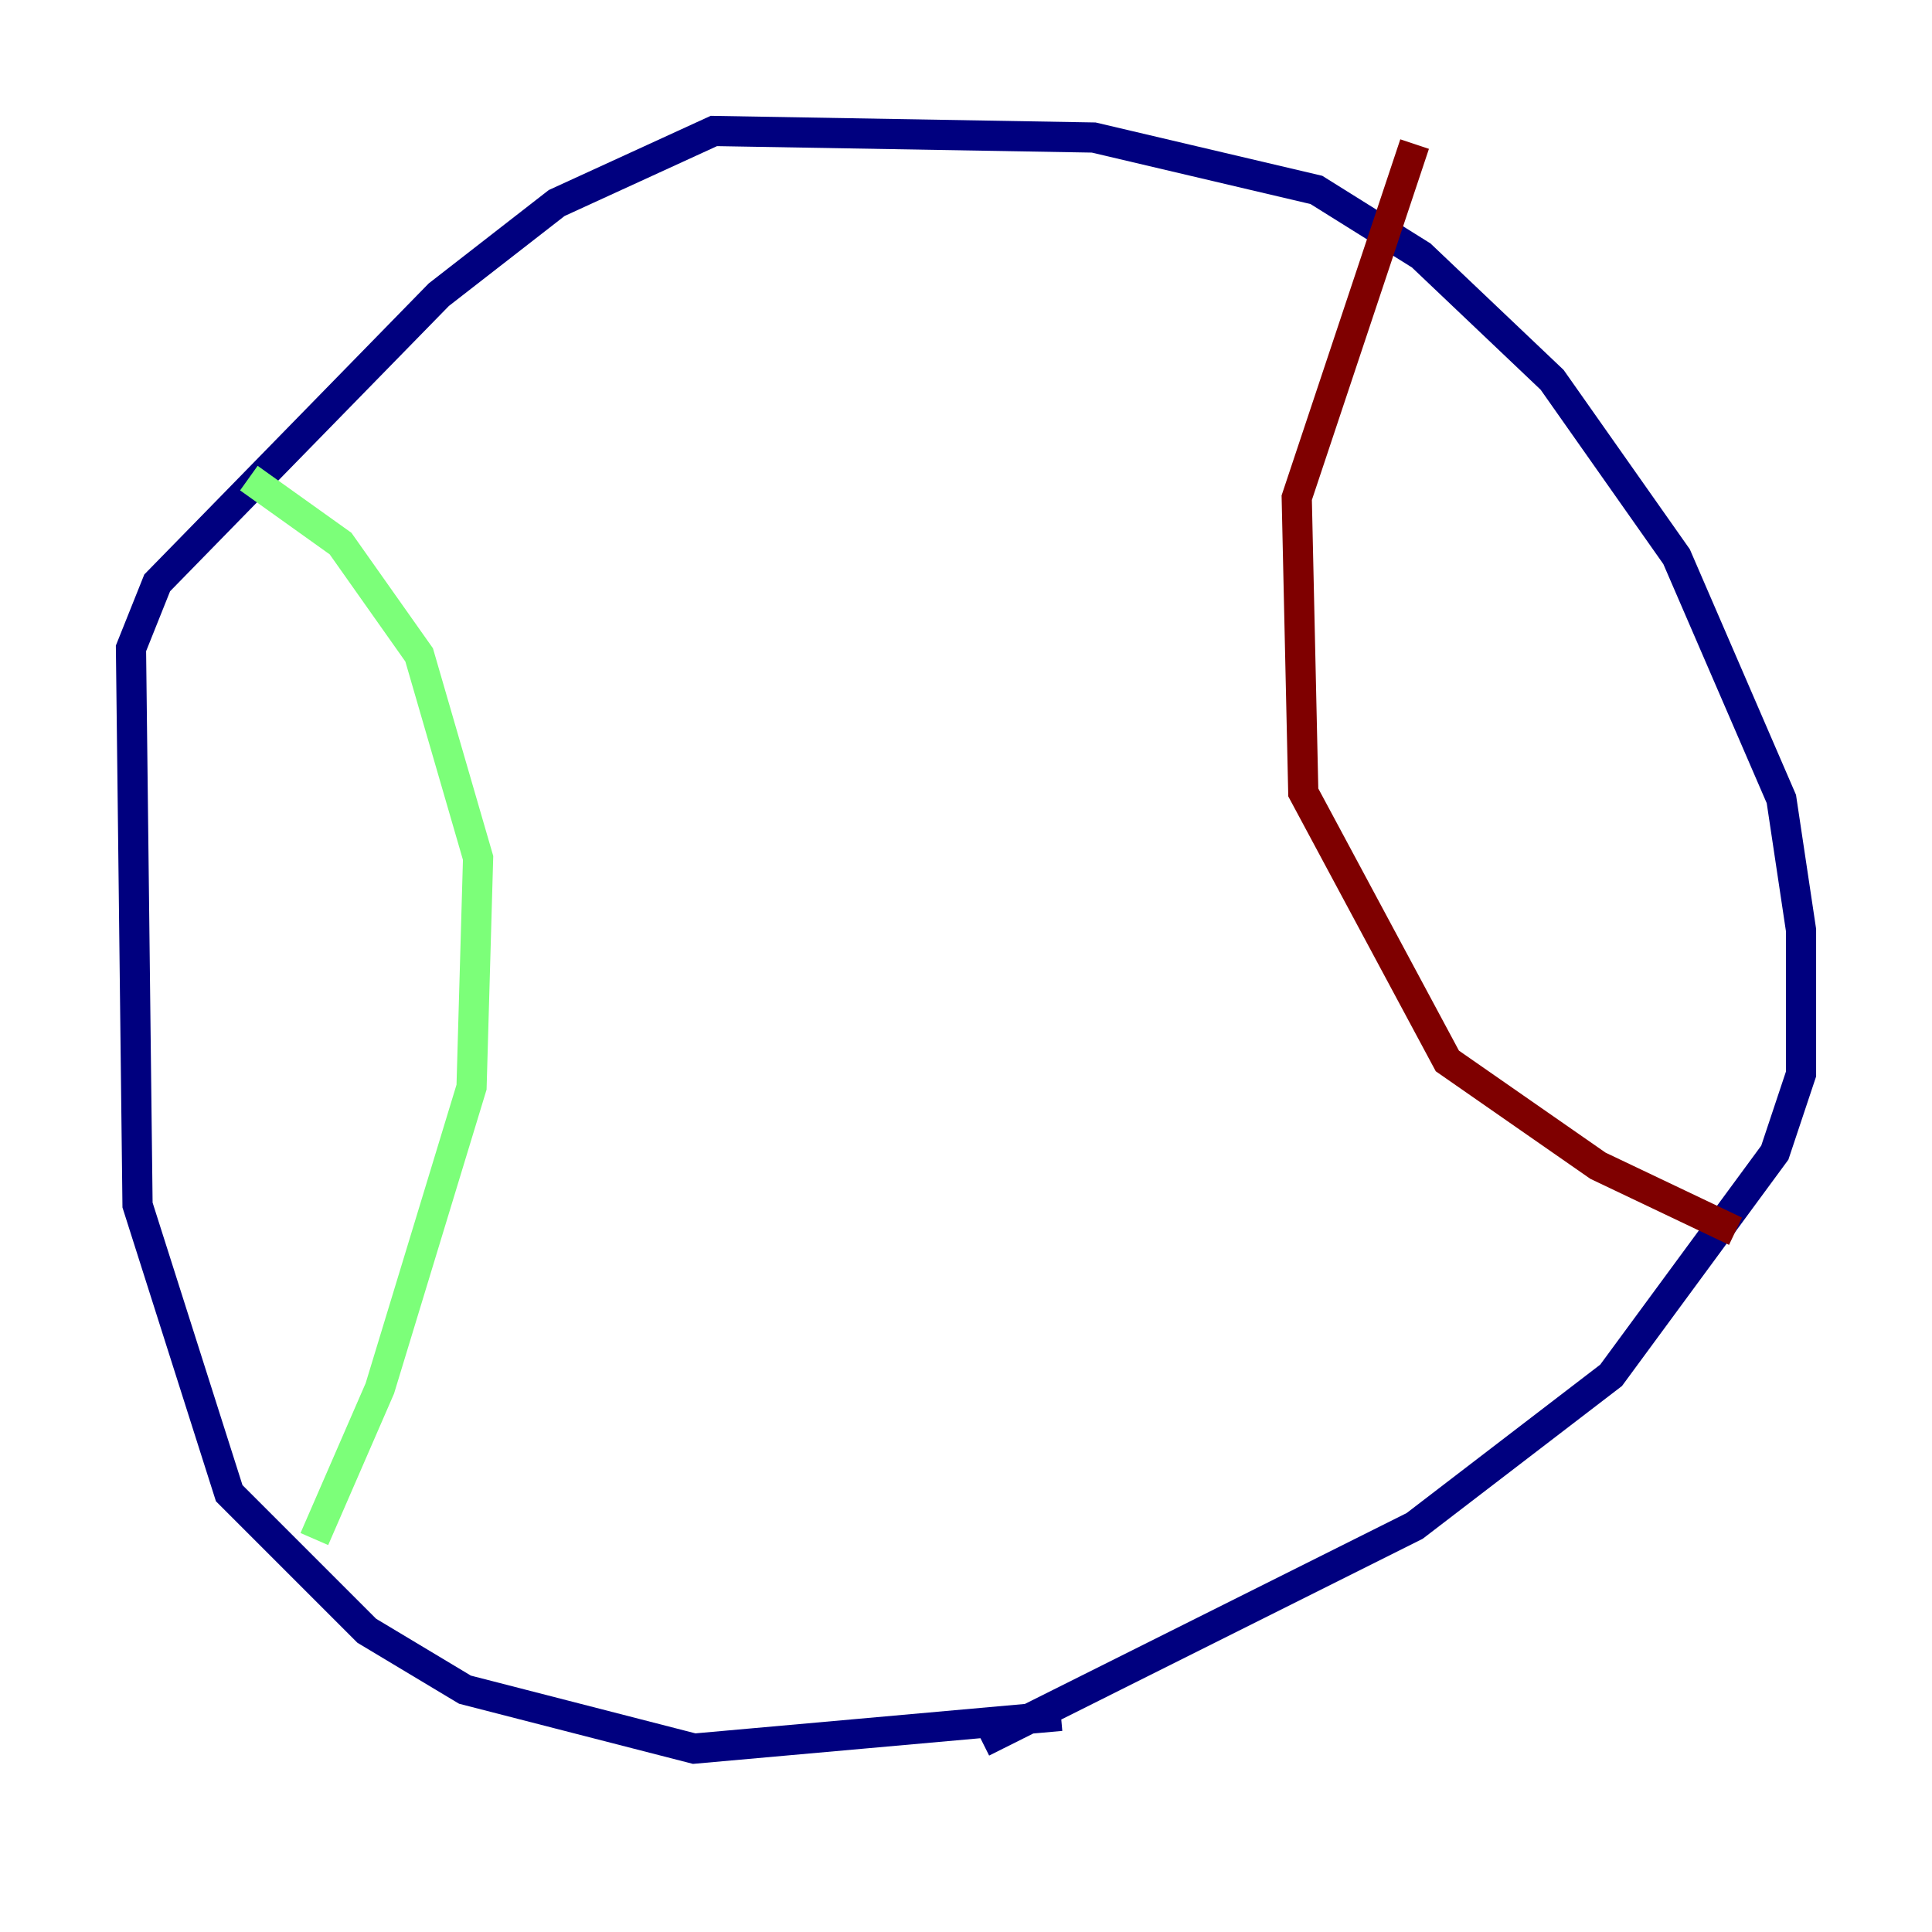 <?xml version="1.0" encoding="utf-8" ?>
<svg baseProfile="tiny" height="128" version="1.2" viewBox="0,0,128,128" width="128" xmlns="http://www.w3.org/2000/svg" xmlns:ev="http://www.w3.org/2001/xml-events" xmlns:xlink="http://www.w3.org/1999/xlink"><defs /><polyline fill="none" points="70.291,113.681 45.993,115.851 30.807,111.946 24.298,108.041 15.186,98.929 9.112,79.837 8.678,42.956 10.414,38.617 29.071,19.525 36.881,13.451 47.295,8.678 72.461,9.112 87.214,12.583 94.156,16.922 102.834,25.166 111.078,36.881 118.02,52.936 119.322,61.614 119.322,71.159 117.586,76.366 106.739,91.119 93.722,101.098 65.085,115.417" stroke="#00007f" stroke-width="2" /><polyline fill="none" points="16.488,31.675 22.563,36.014 27.77,43.39 31.675,56.841 31.241,72.027 25.166,91.986 20.827,101.966" stroke="#7cff79" stroke-width="2" /><polyline fill="none" points="93.722,9.546 85.912,32.976 86.346,52.502 95.891,70.291 105.871,77.234 114.983,81.573" stroke="#7f0000" stroke-width="2" /></svg>
